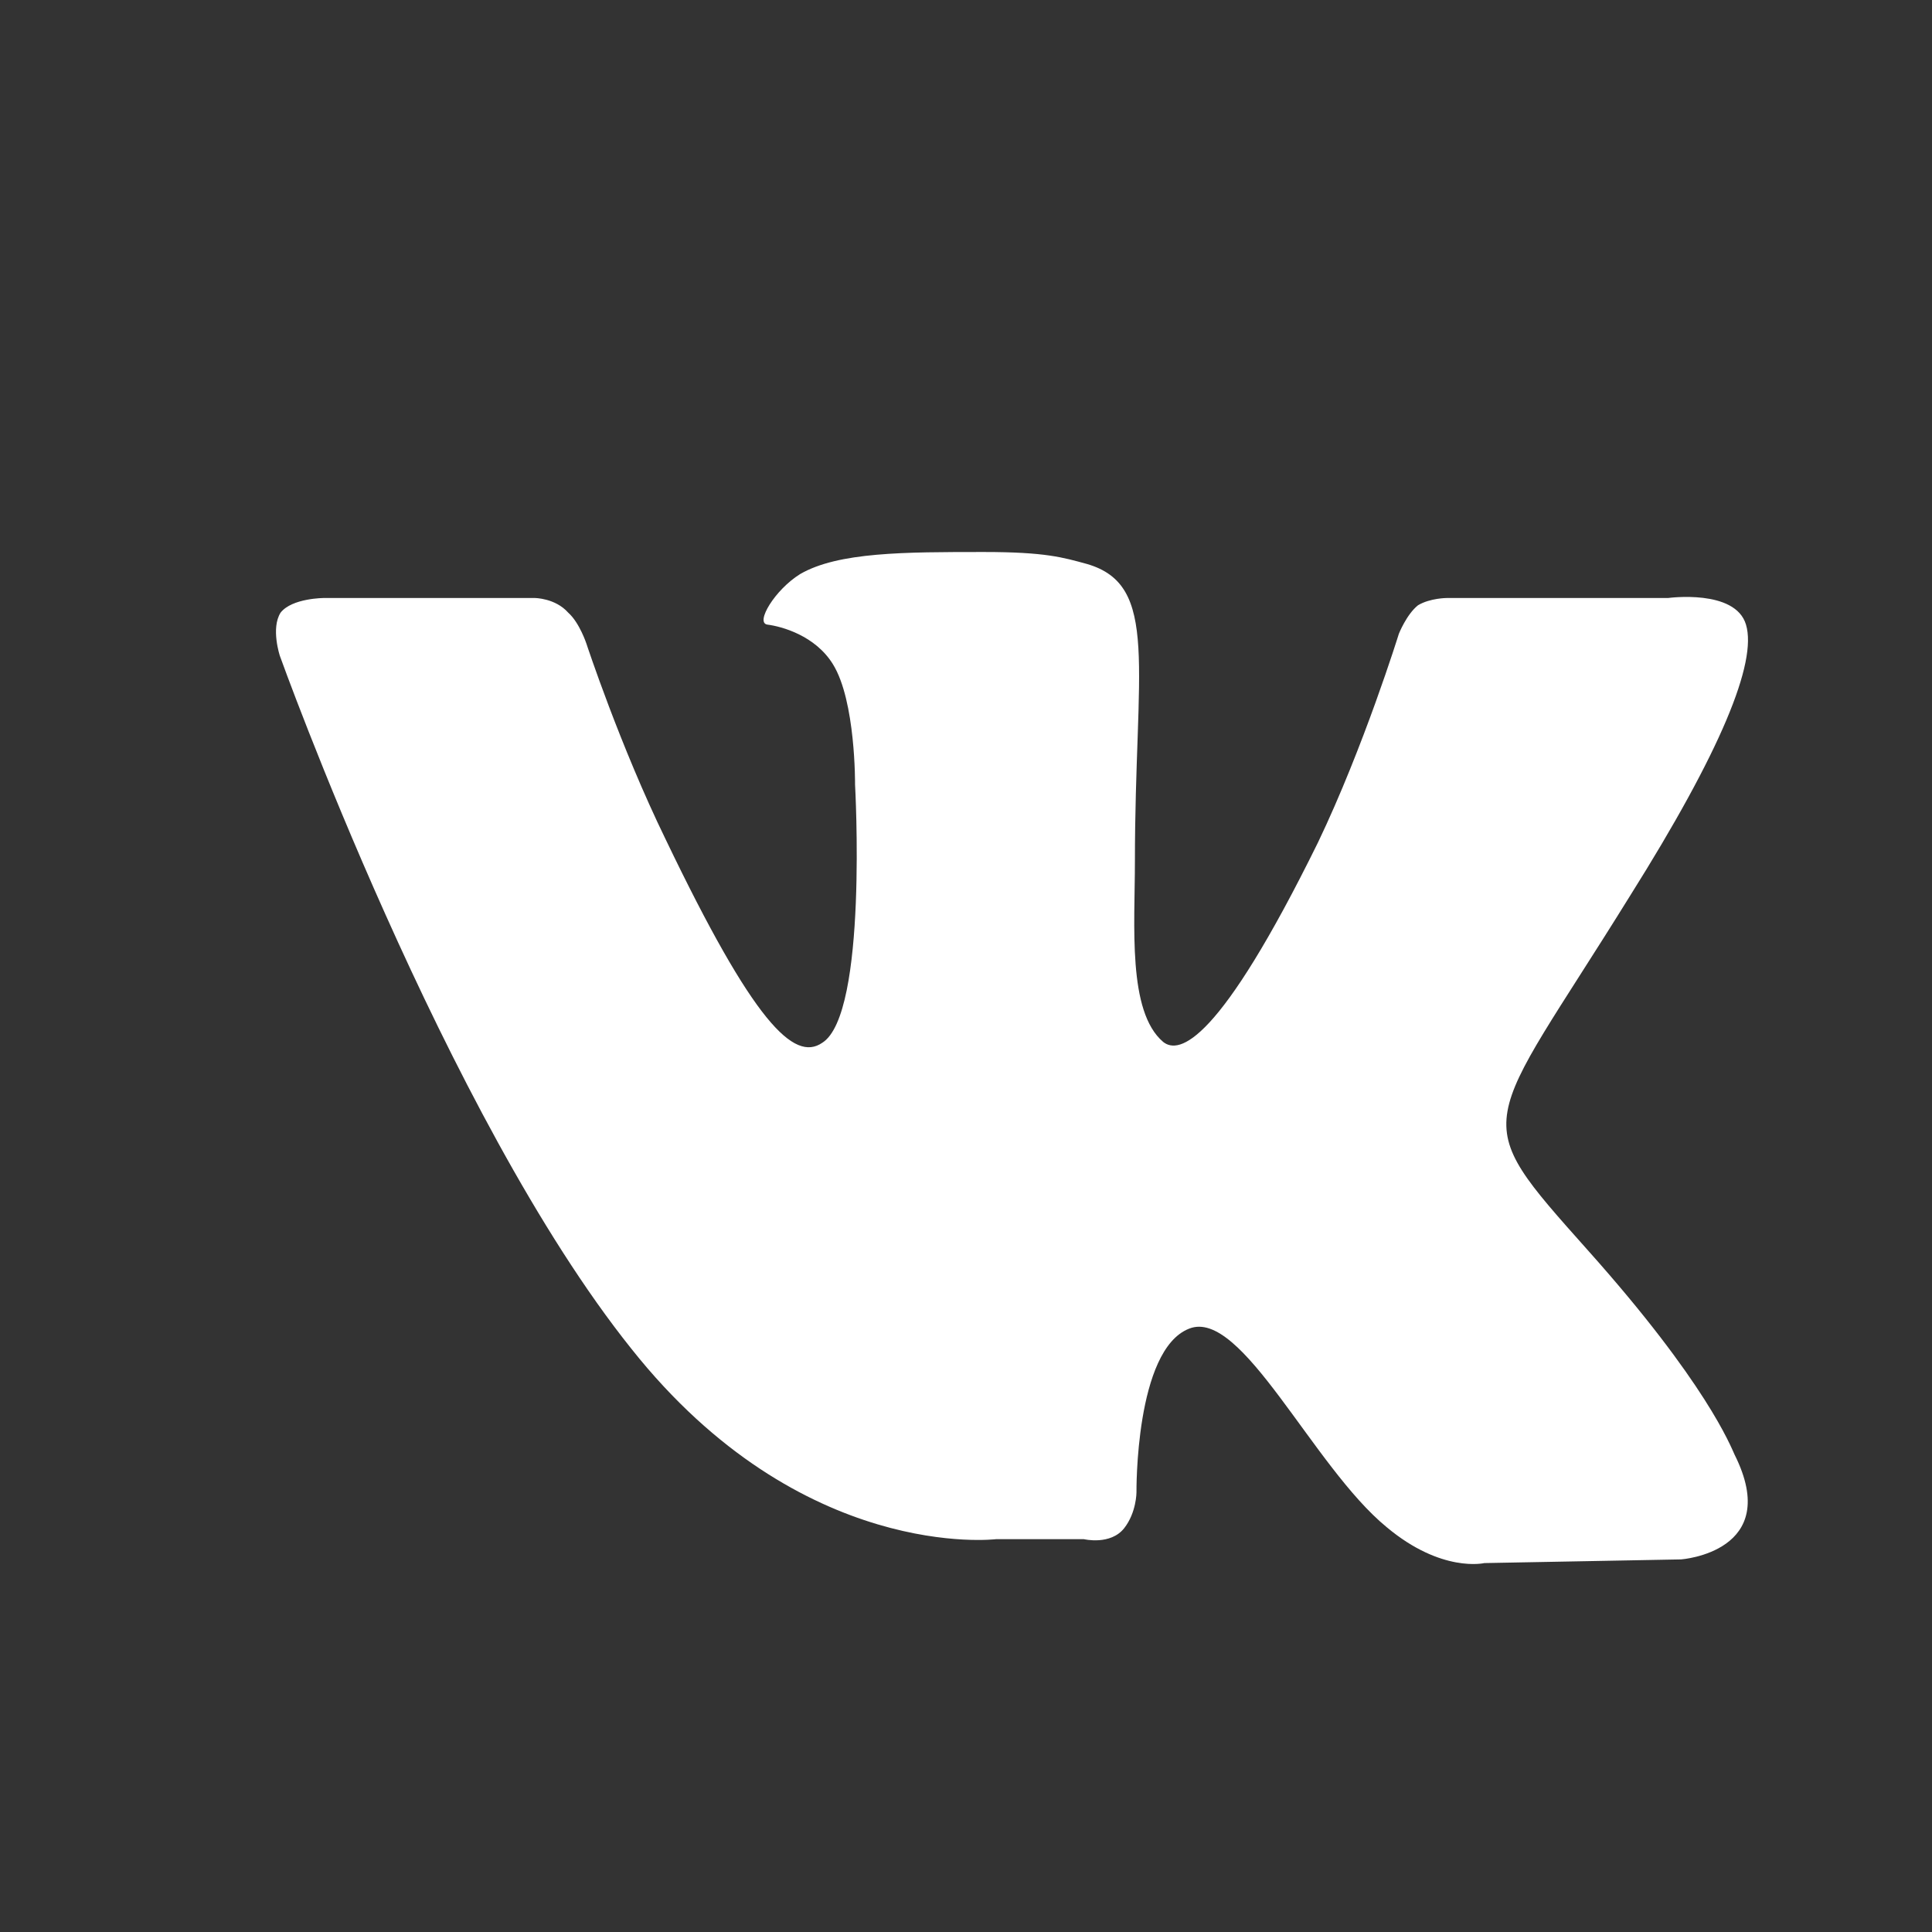 <svg width="21" height="21" viewBox="0 0 21 21" fill="none" xmlns="http://www.w3.org/2000/svg">
<rect x="0" y="0" width="21" height="21" fill="#333333" stroke="none"/>
<path d="M17.262 13.593C18.547 15.032 18.812 15.721 18.854 15.811C19.384 16.87 18.273 16.95 18.273 16.95L16.134 16.99C16.134 16.99 15.67 17.1 15.073 16.6C14.268 15.941 13.497 14.212 12.925 14.442C12.336 14.672 12.353 16.221 12.353 16.221C12.353 16.221 12.353 16.44 12.22 16.61C12.071 16.8 11.781 16.73 11.781 16.73H10.828C10.828 16.73 8.713 16.99 6.864 14.662C4.833 12.124 3.042 7.129 3.042 7.129C3.042 7.129 2.942 6.829 3.05 6.659C3.175 6.5 3.523 6.5 3.523 6.5H5.811C5.811 6.5 6.035 6.5 6.176 6.659C6.3 6.769 6.375 6.999 6.375 6.999C6.375 6.999 6.74 8.108 7.237 9.127C8.191 11.115 8.63 11.545 8.937 11.335C9.435 11.025 9.294 8.528 9.294 8.528C9.294 8.528 9.302 7.618 9.053 7.219C8.862 6.909 8.498 6.809 8.34 6.789C8.207 6.769 8.423 6.41 8.697 6.24C9.111 6 9.833 6 10.695 6C11.366 6 11.557 6.06 11.814 6.13C12.61 6.36 12.336 7.249 12.336 9.367C12.336 10.056 12.254 10.995 12.643 11.325C12.817 11.465 13.249 11.345 14.326 9.157C14.824 8.118 15.205 6.889 15.205 6.889C15.205 6.889 15.288 6.679 15.413 6.579C15.545 6.5 15.728 6.5 15.728 6.5H18.132C18.132 6.5 18.862 6.4 18.978 6.789C19.102 7.199 18.704 8.168 17.718 9.737C16.109 12.334 15.927 12.094 17.262 13.593Z" fill="white"/>
</svg>
